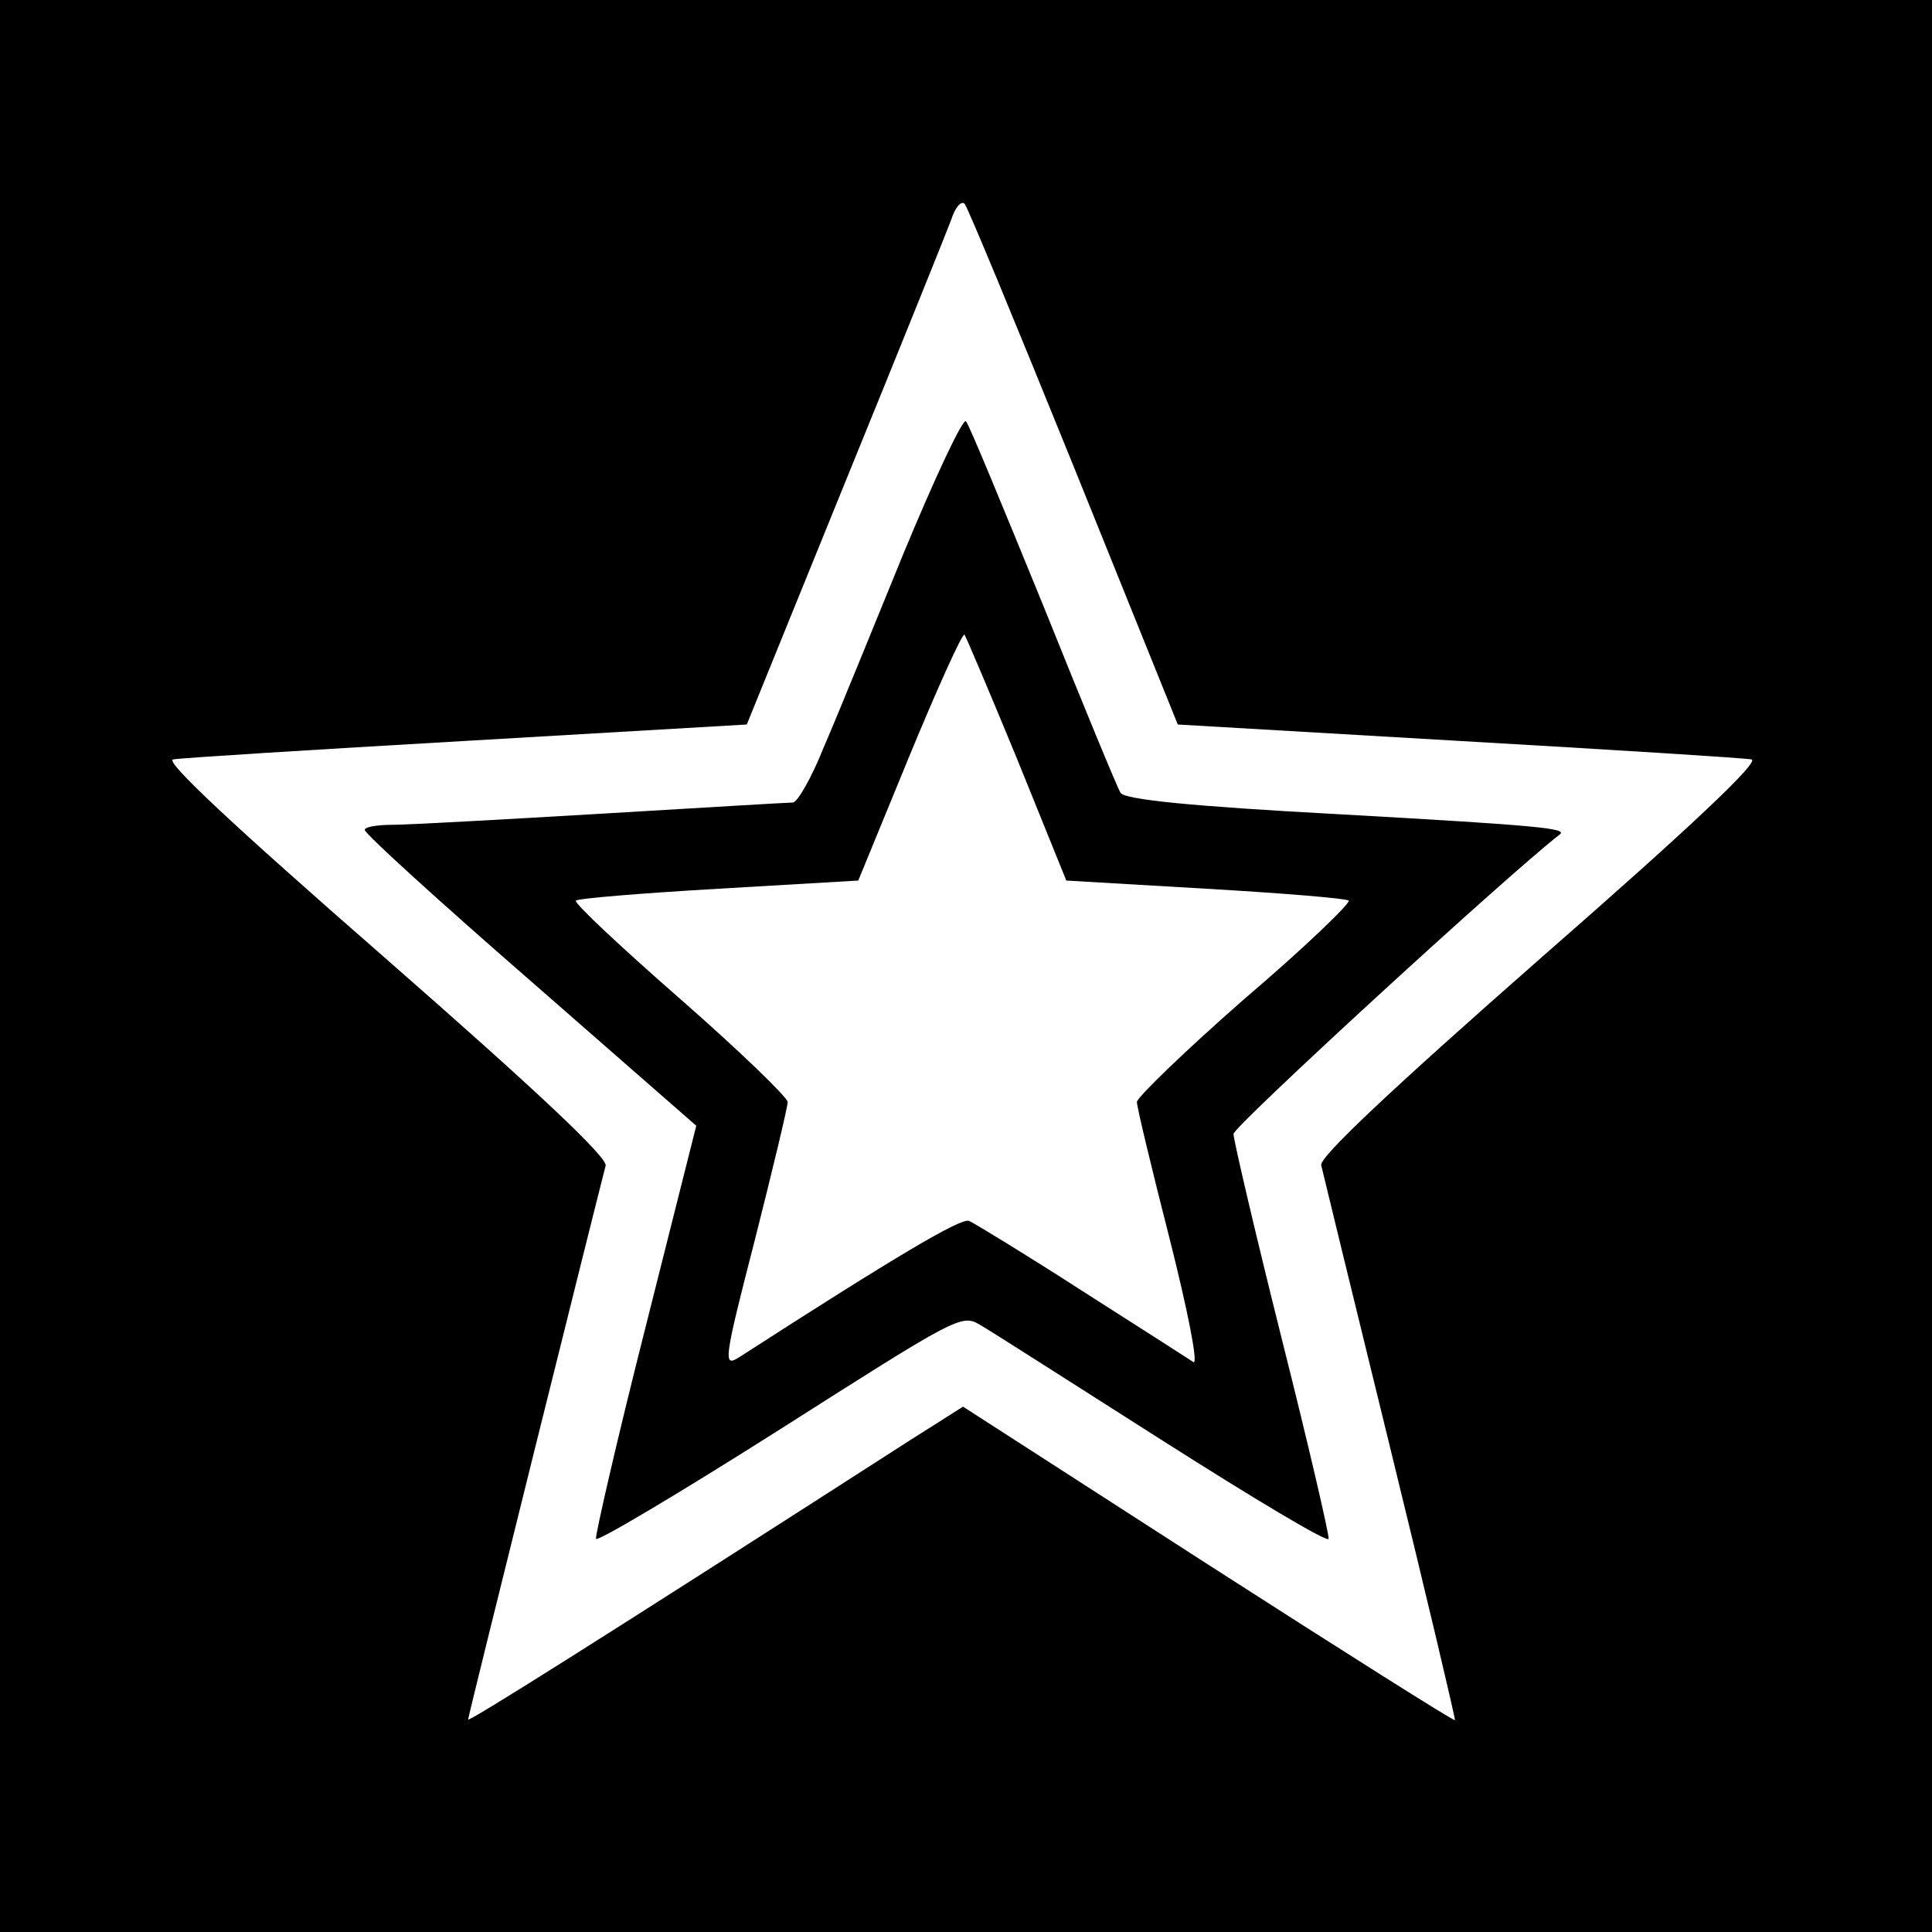 <?xml version="1.0" standalone="no"?>
<!DOCTYPE svg PUBLIC "-//W3C//DTD SVG 20010904//EN"
 "http://www.w3.org/TR/2001/REC-SVG-20010904/DTD/svg10.dtd">
<svg version="1.0" xmlns="http://www.w3.org/2000/svg"
 width="260pt" height="260pt" viewBox="0 0 260 260"
 preserveAspectRatio="xMidYMid meet">
<g transform="translate(0,260) scale(0.1,-0.1)"
fill="#000000" stroke="none">
<path d="M0 1300 l0 -1300 1300 0 1300 0 0 1300 0 1300 -1300 0 -1300 0 0
-1300z m1445 672 l140 -347 377 -22 c208 -12 385 -23 395 -25 12 -2 -76 -86
-282 -266 -206 -181 -299 -269 -297 -280 2 -9 44 -181 93 -381 49 -200 88
-365 87 -366 -2 -1 -151 93 -333 210 l-329 212 -71 -45 c-420 -270 -595 -380
-595 -376 0 5 178 719 185 745 4 10 -89 98 -297 280 -205 179 -297 265 -285
267 10 2 187 13 395 25 l377 22 132 325 c73 179 137 338 143 354 5 16 13 26
18 22 4 -4 70 -164 147 -354z"/>
<path d="M1215 1853 c-42 -103 -90 -221 -107 -260 -16 -40 -35 -73 -41 -73 -7
0 -122 -7 -257 -15 -135 -8 -262 -15 -282 -15 -21 0 -38 -3 -37 -7 0 -5 100
-96 223 -203 l223 -195 -69 -274 c-38 -150 -67 -277 -66 -282 2 -4 113 62 247
147 239 152 245 156 270 141 14 -8 125 -79 246 -156 121 -77 221 -137 223
-132 1 5 -27 126 -63 269 -36 144 -65 268 -65 276 0 10 367 347 439 403 11 8
-25 12 -293 27 -205 11 -292 20 -298 29 -4 6 -51 120 -104 252 -54 132 -100
244 -104 248 -4 5 -42 -76 -85 -180z m154 -275 l66 -163 188 -11 c103 -6 189
-13 192 -16 3 -3 -59 -63 -140 -132 -80 -70 -145 -133 -145 -139 0 -7 20 -90
44 -184 24 -95 39 -170 32 -166 -6 4 -73 47 -150 96 -76 49 -145 91 -152 94
-11 4 -96 -46 -310 -184 -21 -13 -20 -4 22 159 24 95 44 178 44 185 0 6 -65
69 -145 139 -80 70 -143 129 -140 132 3 3 89 10 192 16 l188 11 69 168 c38 92
71 165 74 163 2 -3 34 -78 71 -168z"/>
</g>
</svg>
